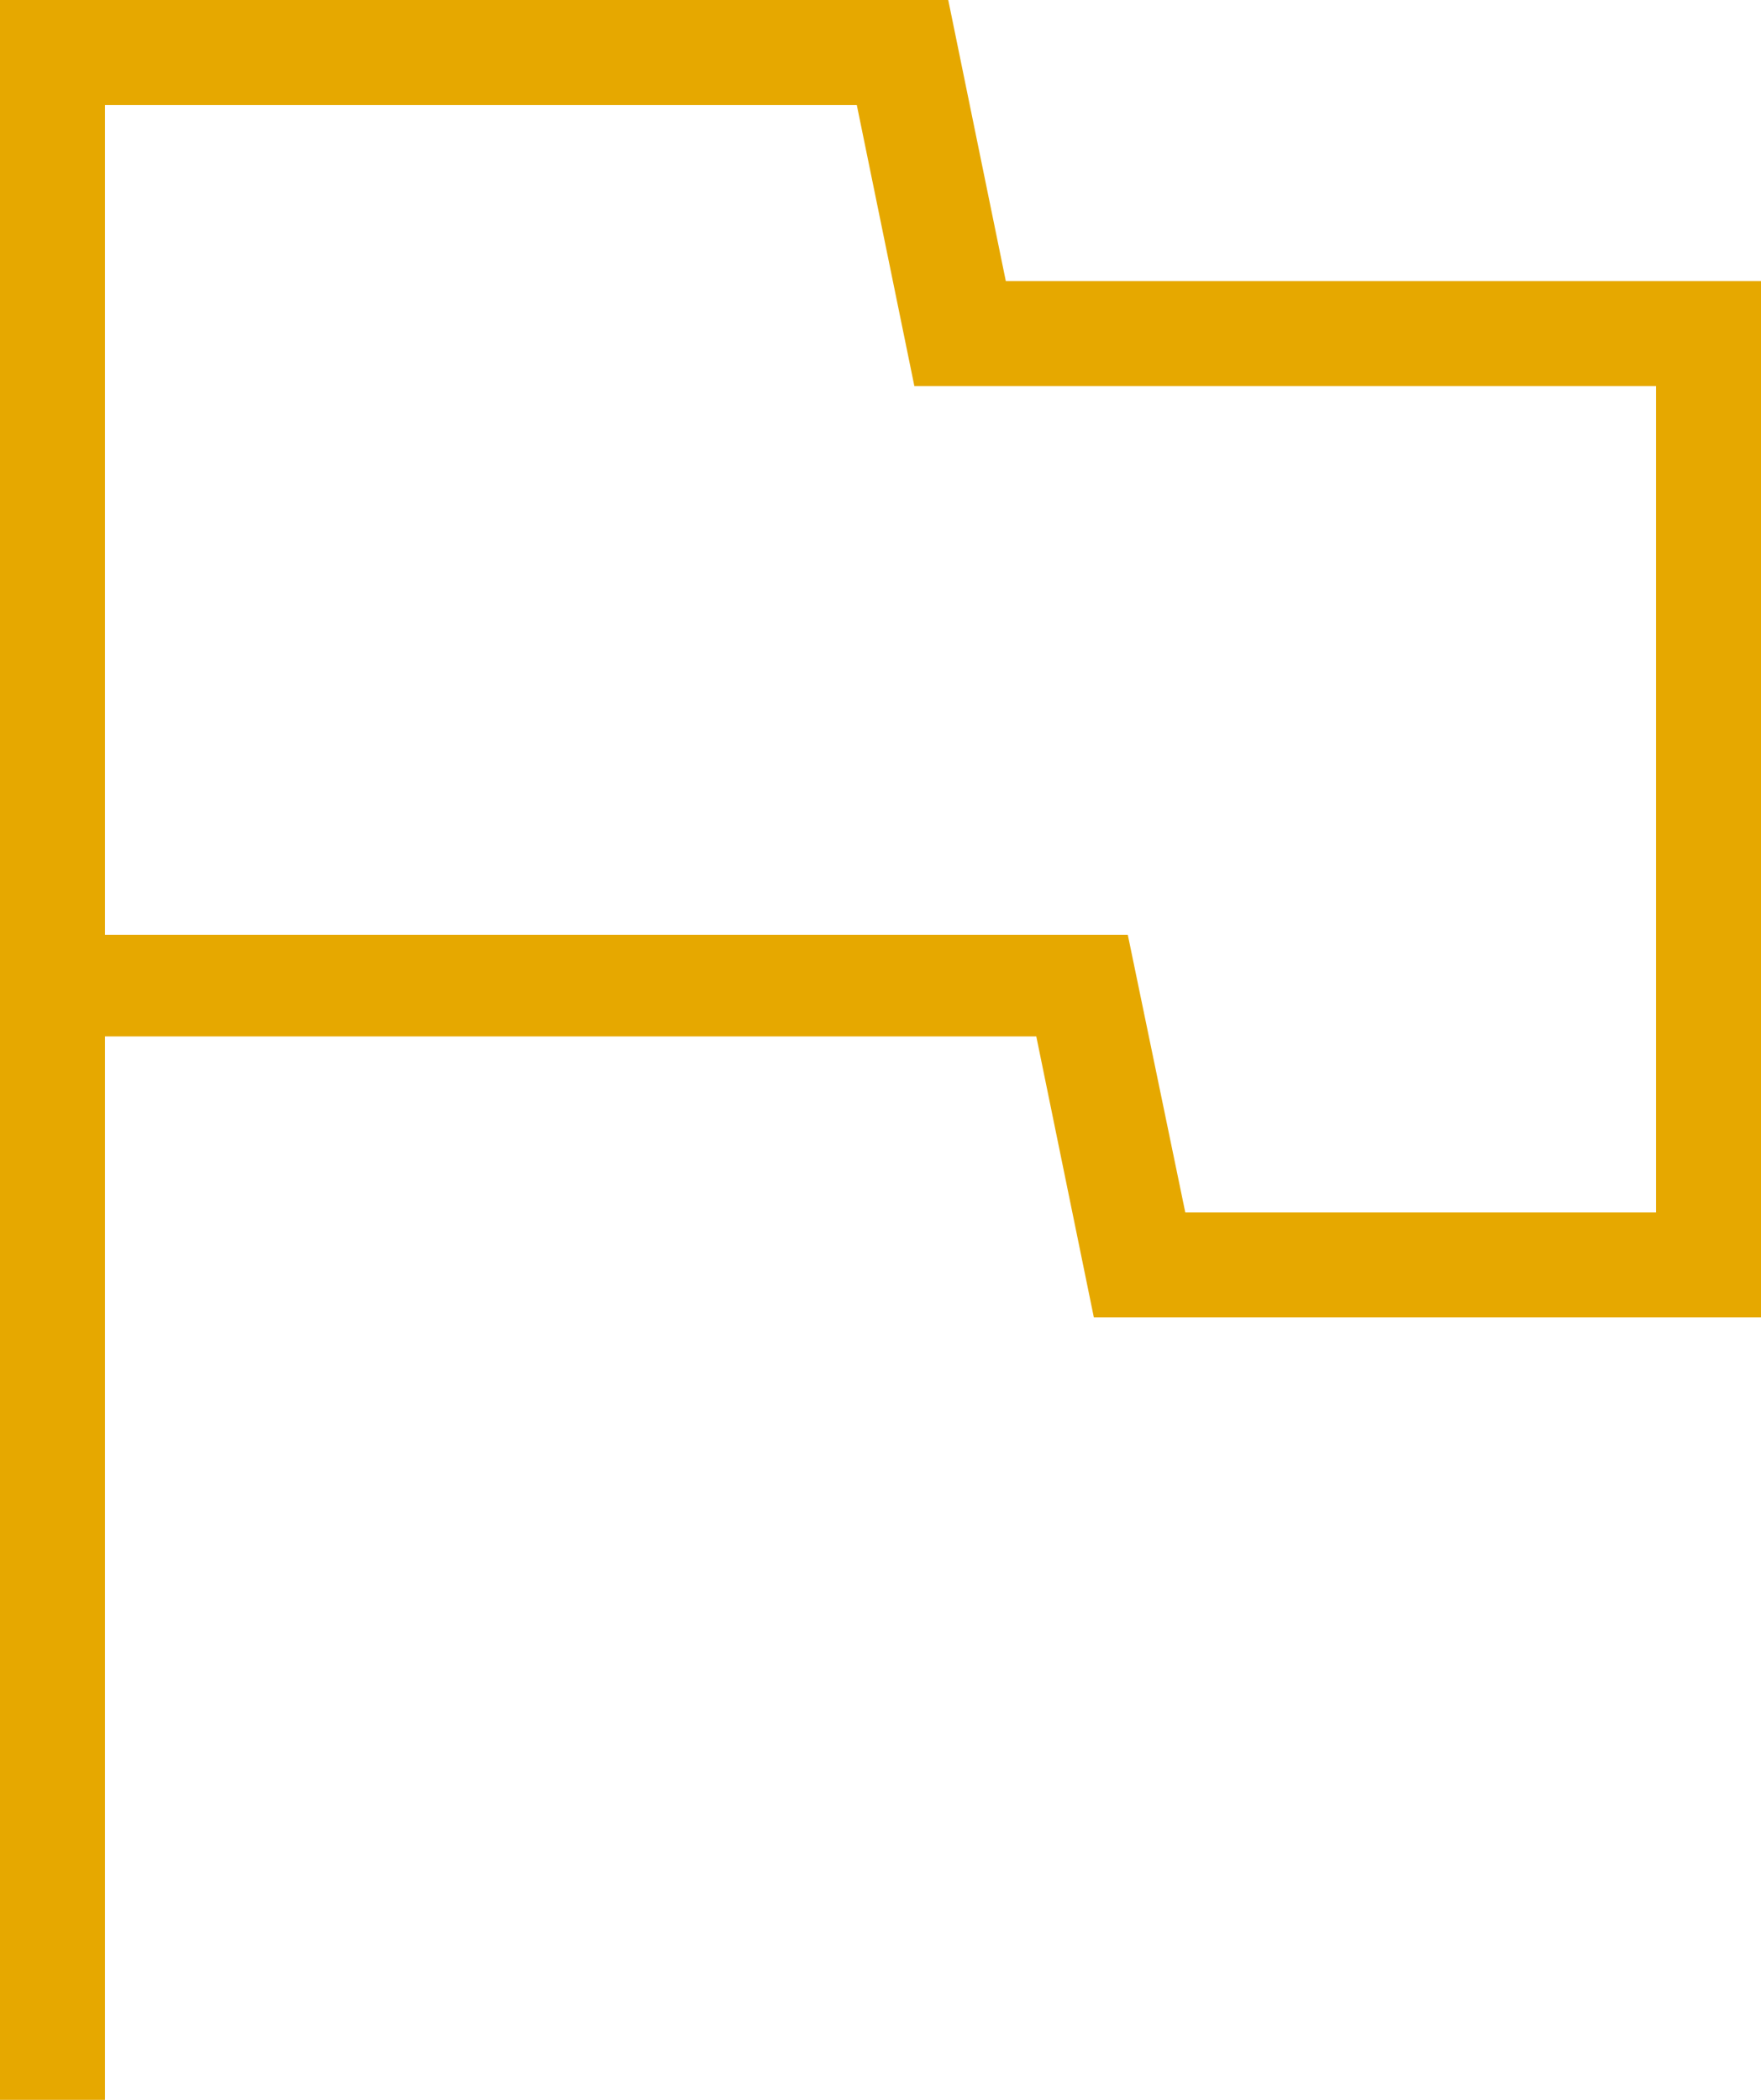 <svg xmlns="http://www.w3.org/2000/svg" width="115.31" height="137.485" viewBox="0 0 115.31 137.485">
  <path id="Path_432" data-name="Path 432" d="M542.253,153.127V15.642h62.091l3.77,18.405h49.45V101.9H613.879L610.109,83.5H549.127v69.63Zm77.613-58.1h30.823V40.922H602.126l-3.77-18.405H549.127V76.845H616.1Z" transform="translate(-542.253 -15.642)" fill="#e6a800"/>
</svg>
